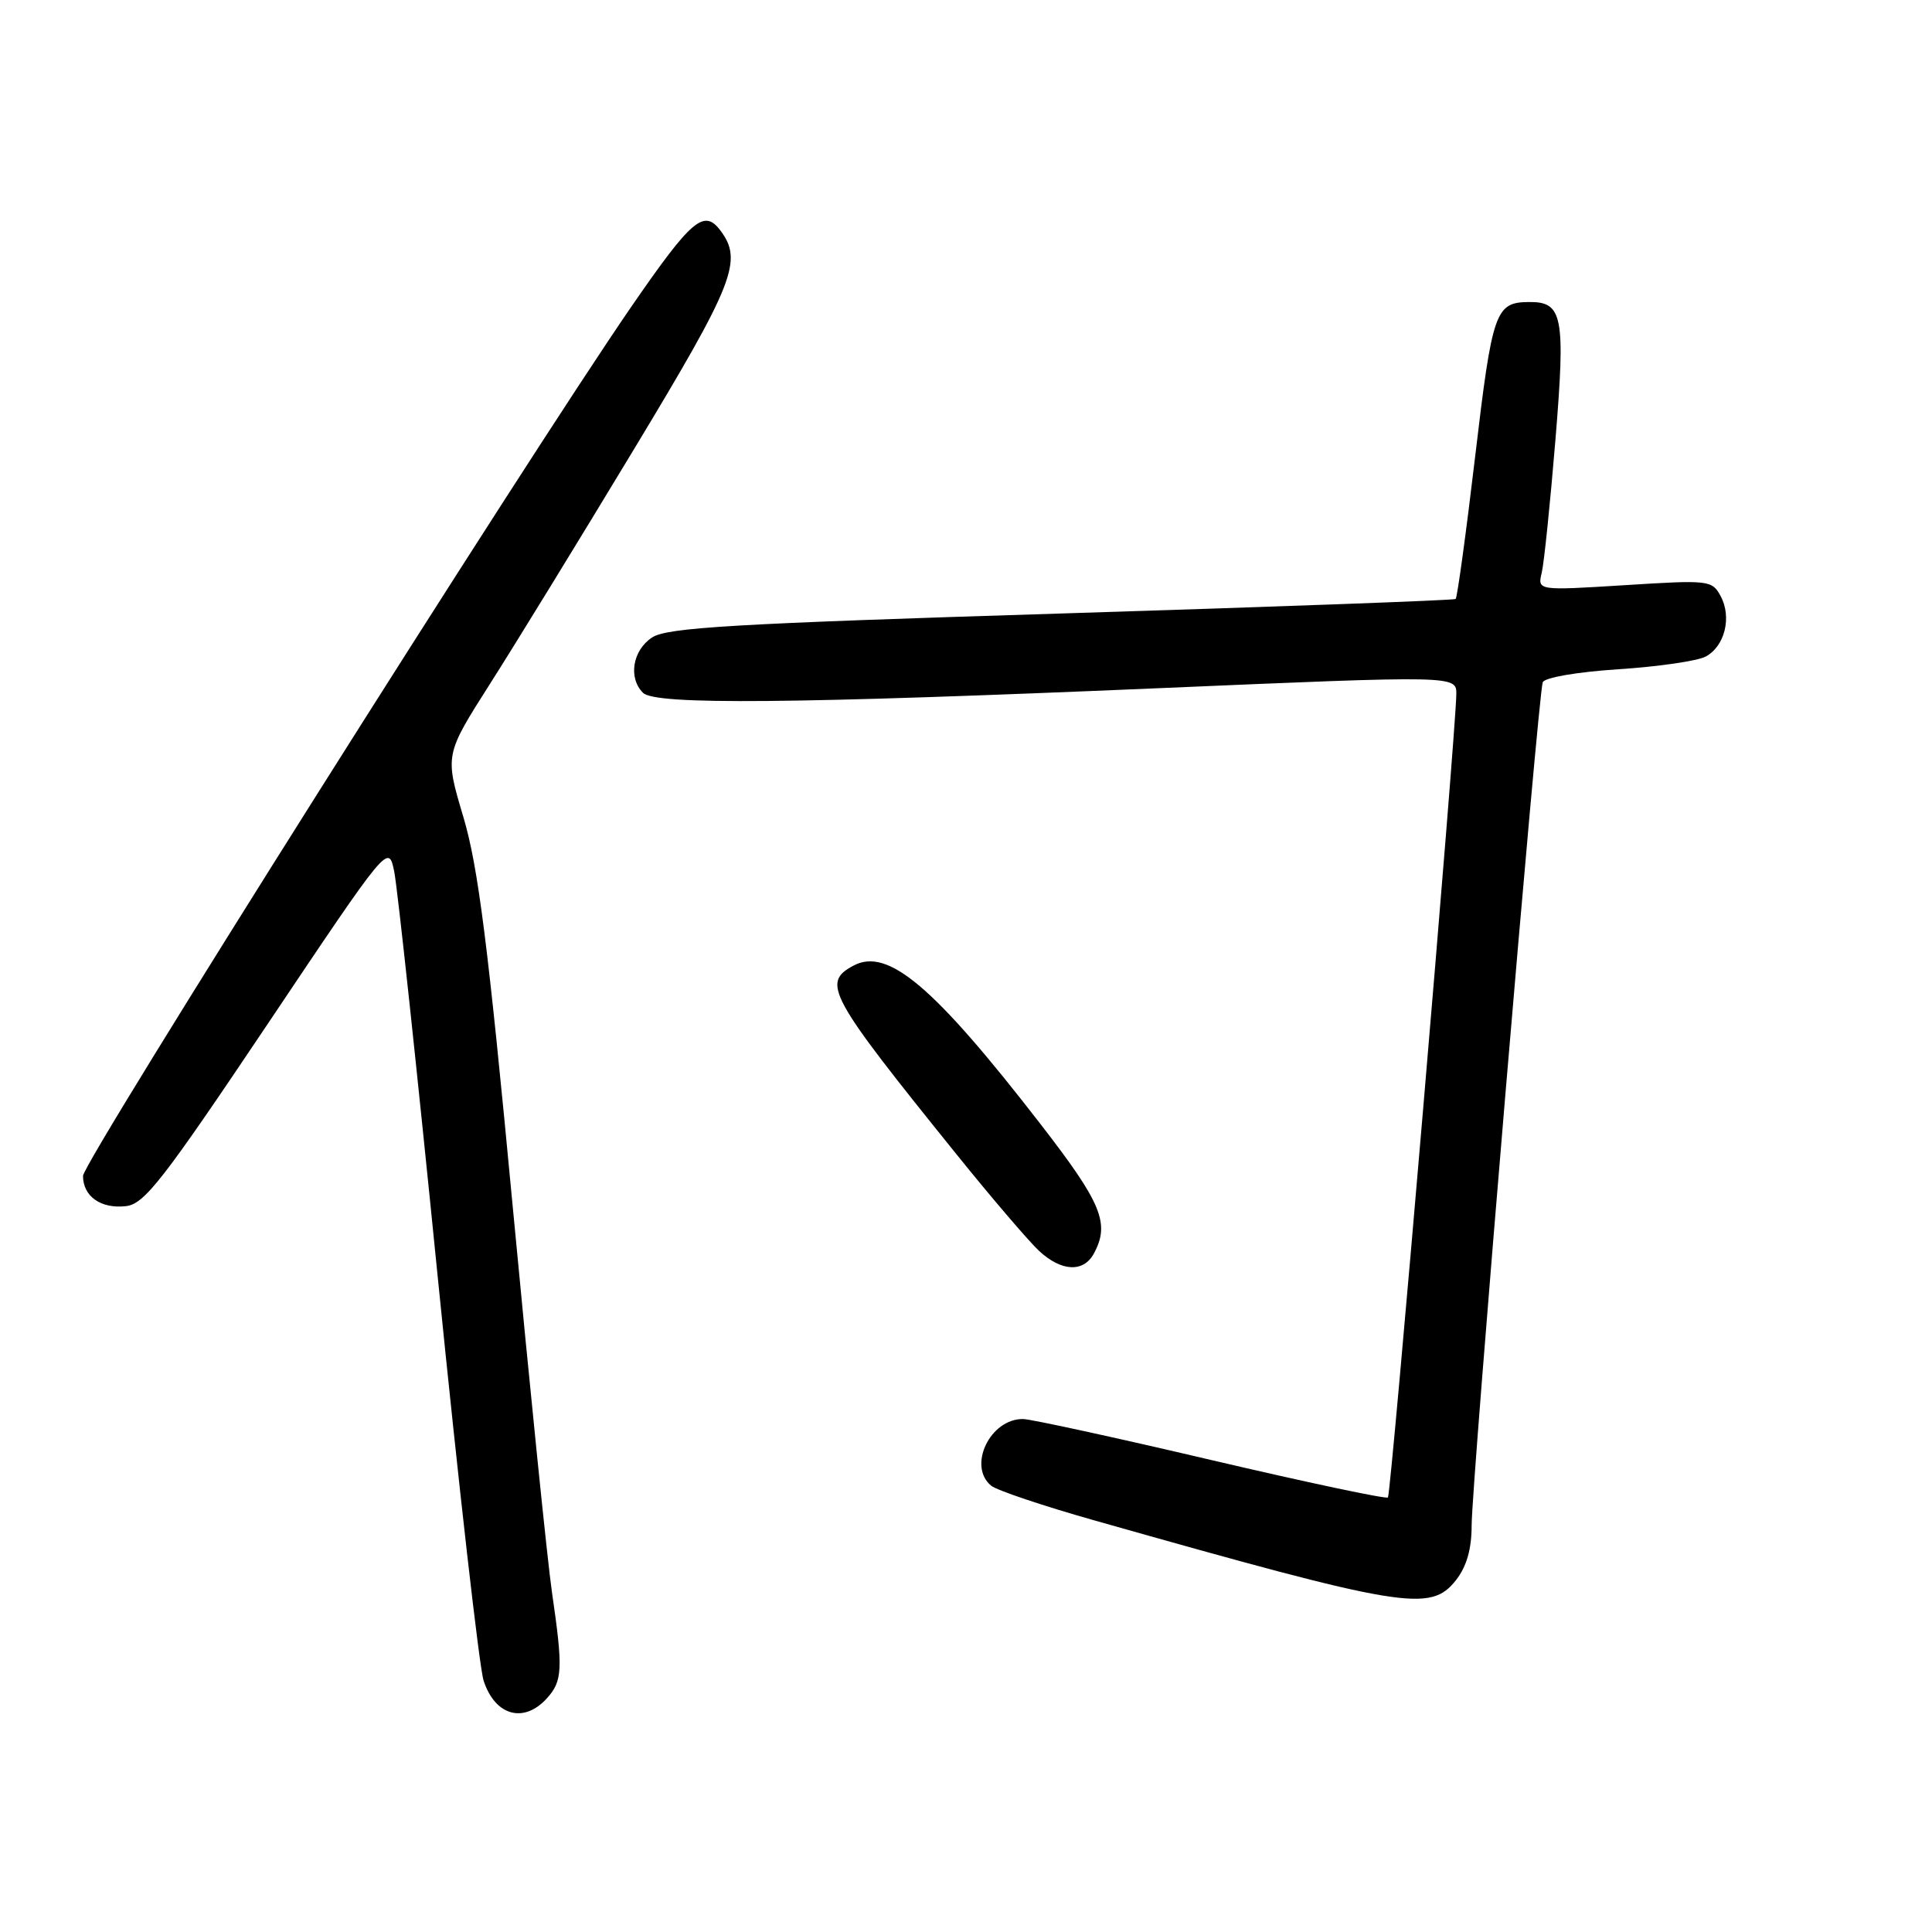 <?xml version="1.0" encoding="UTF-8" standalone="no"?>
<!DOCTYPE svg PUBLIC "-//W3C//DTD SVG 1.1//EN" "http://www.w3.org/Graphics/SVG/1.1/DTD/svg11.dtd" >
<svg xmlns="http://www.w3.org/2000/svg" xmlns:xlink="http://www.w3.org/1999/xlink" version="1.1" viewBox="0 0 256 256">
 <g >
 <path fill="currentColor"
d=" M 72.47 225.03 C 74.54 222.75 74.62 221.15 73.14 211.00 C 72.54 206.88 70.21 183.93 67.95 160.00 C 64.67 125.17 63.36 114.86 61.40 108.26 C 58.94 100.02 58.94 100.02 64.93 90.61 C 68.23 85.43 76.79 71.48 83.96 59.60 C 97.31 37.50 98.48 34.54 95.44 30.52 C 93.27 27.66 91.63 29.07 83.68 40.60 C 69.65 60.97 11.00 153.94 11.00 155.81 C 11.00 158.53 13.37 160.20 16.69 159.82 C 19.14 159.54 21.57 156.41 35.49 135.65 C 51.47 111.81 51.47 111.81 52.23 115.45 C 52.65 117.45 55.25 141.68 58.01 169.29 C 60.78 196.91 63.51 220.93 64.08 222.69 C 65.59 227.35 69.41 228.42 72.47 225.03 Z  M 192.93 209.37 C 194.34 207.56 195.00 205.27 195.00 202.12 C 195.00 196.71 203.82 92.02 204.42 90.41 C 204.64 89.78 208.95 89.04 214.43 88.68 C 219.71 88.34 224.92 87.58 226.01 87.00 C 228.54 85.64 229.50 81.80 228.00 79.00 C 226.86 76.88 226.49 76.83 215.27 77.54 C 203.72 78.26 203.72 78.26 204.29 75.88 C 204.60 74.57 205.41 66.67 206.10 58.31 C 207.45 41.91 207.08 39.98 202.63 40.02 C 198.14 40.05 197.75 41.16 195.47 60.45 C 194.26 70.69 193.09 79.20 192.88 79.37 C 192.67 79.54 169.17 80.40 140.65 81.29 C 97.08 82.64 88.42 83.15 86.40 84.47 C 83.82 86.17 83.22 89.82 85.20 91.80 C 86.83 93.43 105.01 93.26 153.75 91.18 C 193.00 89.50 193.00 89.50 192.97 92.00 C 192.90 97.22 184.32 198.01 183.91 198.42 C 183.68 198.66 173.14 196.42 160.49 193.46 C 147.85 190.49 136.64 188.05 135.58 188.03 C 131.21 187.96 128.18 194.25 131.33 196.86 C 132.06 197.47 138.25 199.55 145.08 201.48 C 186.21 213.13 189.53 213.68 192.93 209.37 Z  M 144.96 166.07 C 147.09 162.10 145.98 159.42 137.90 148.98 C 123.74 130.68 117.65 125.51 113.09 127.95 C 108.84 130.23 109.75 131.89 126.78 153.00 C 131.44 158.78 136.35 164.51 137.68 165.75 C 140.66 168.51 143.59 168.64 144.96 166.07 Z "/>
</g>
</svg>